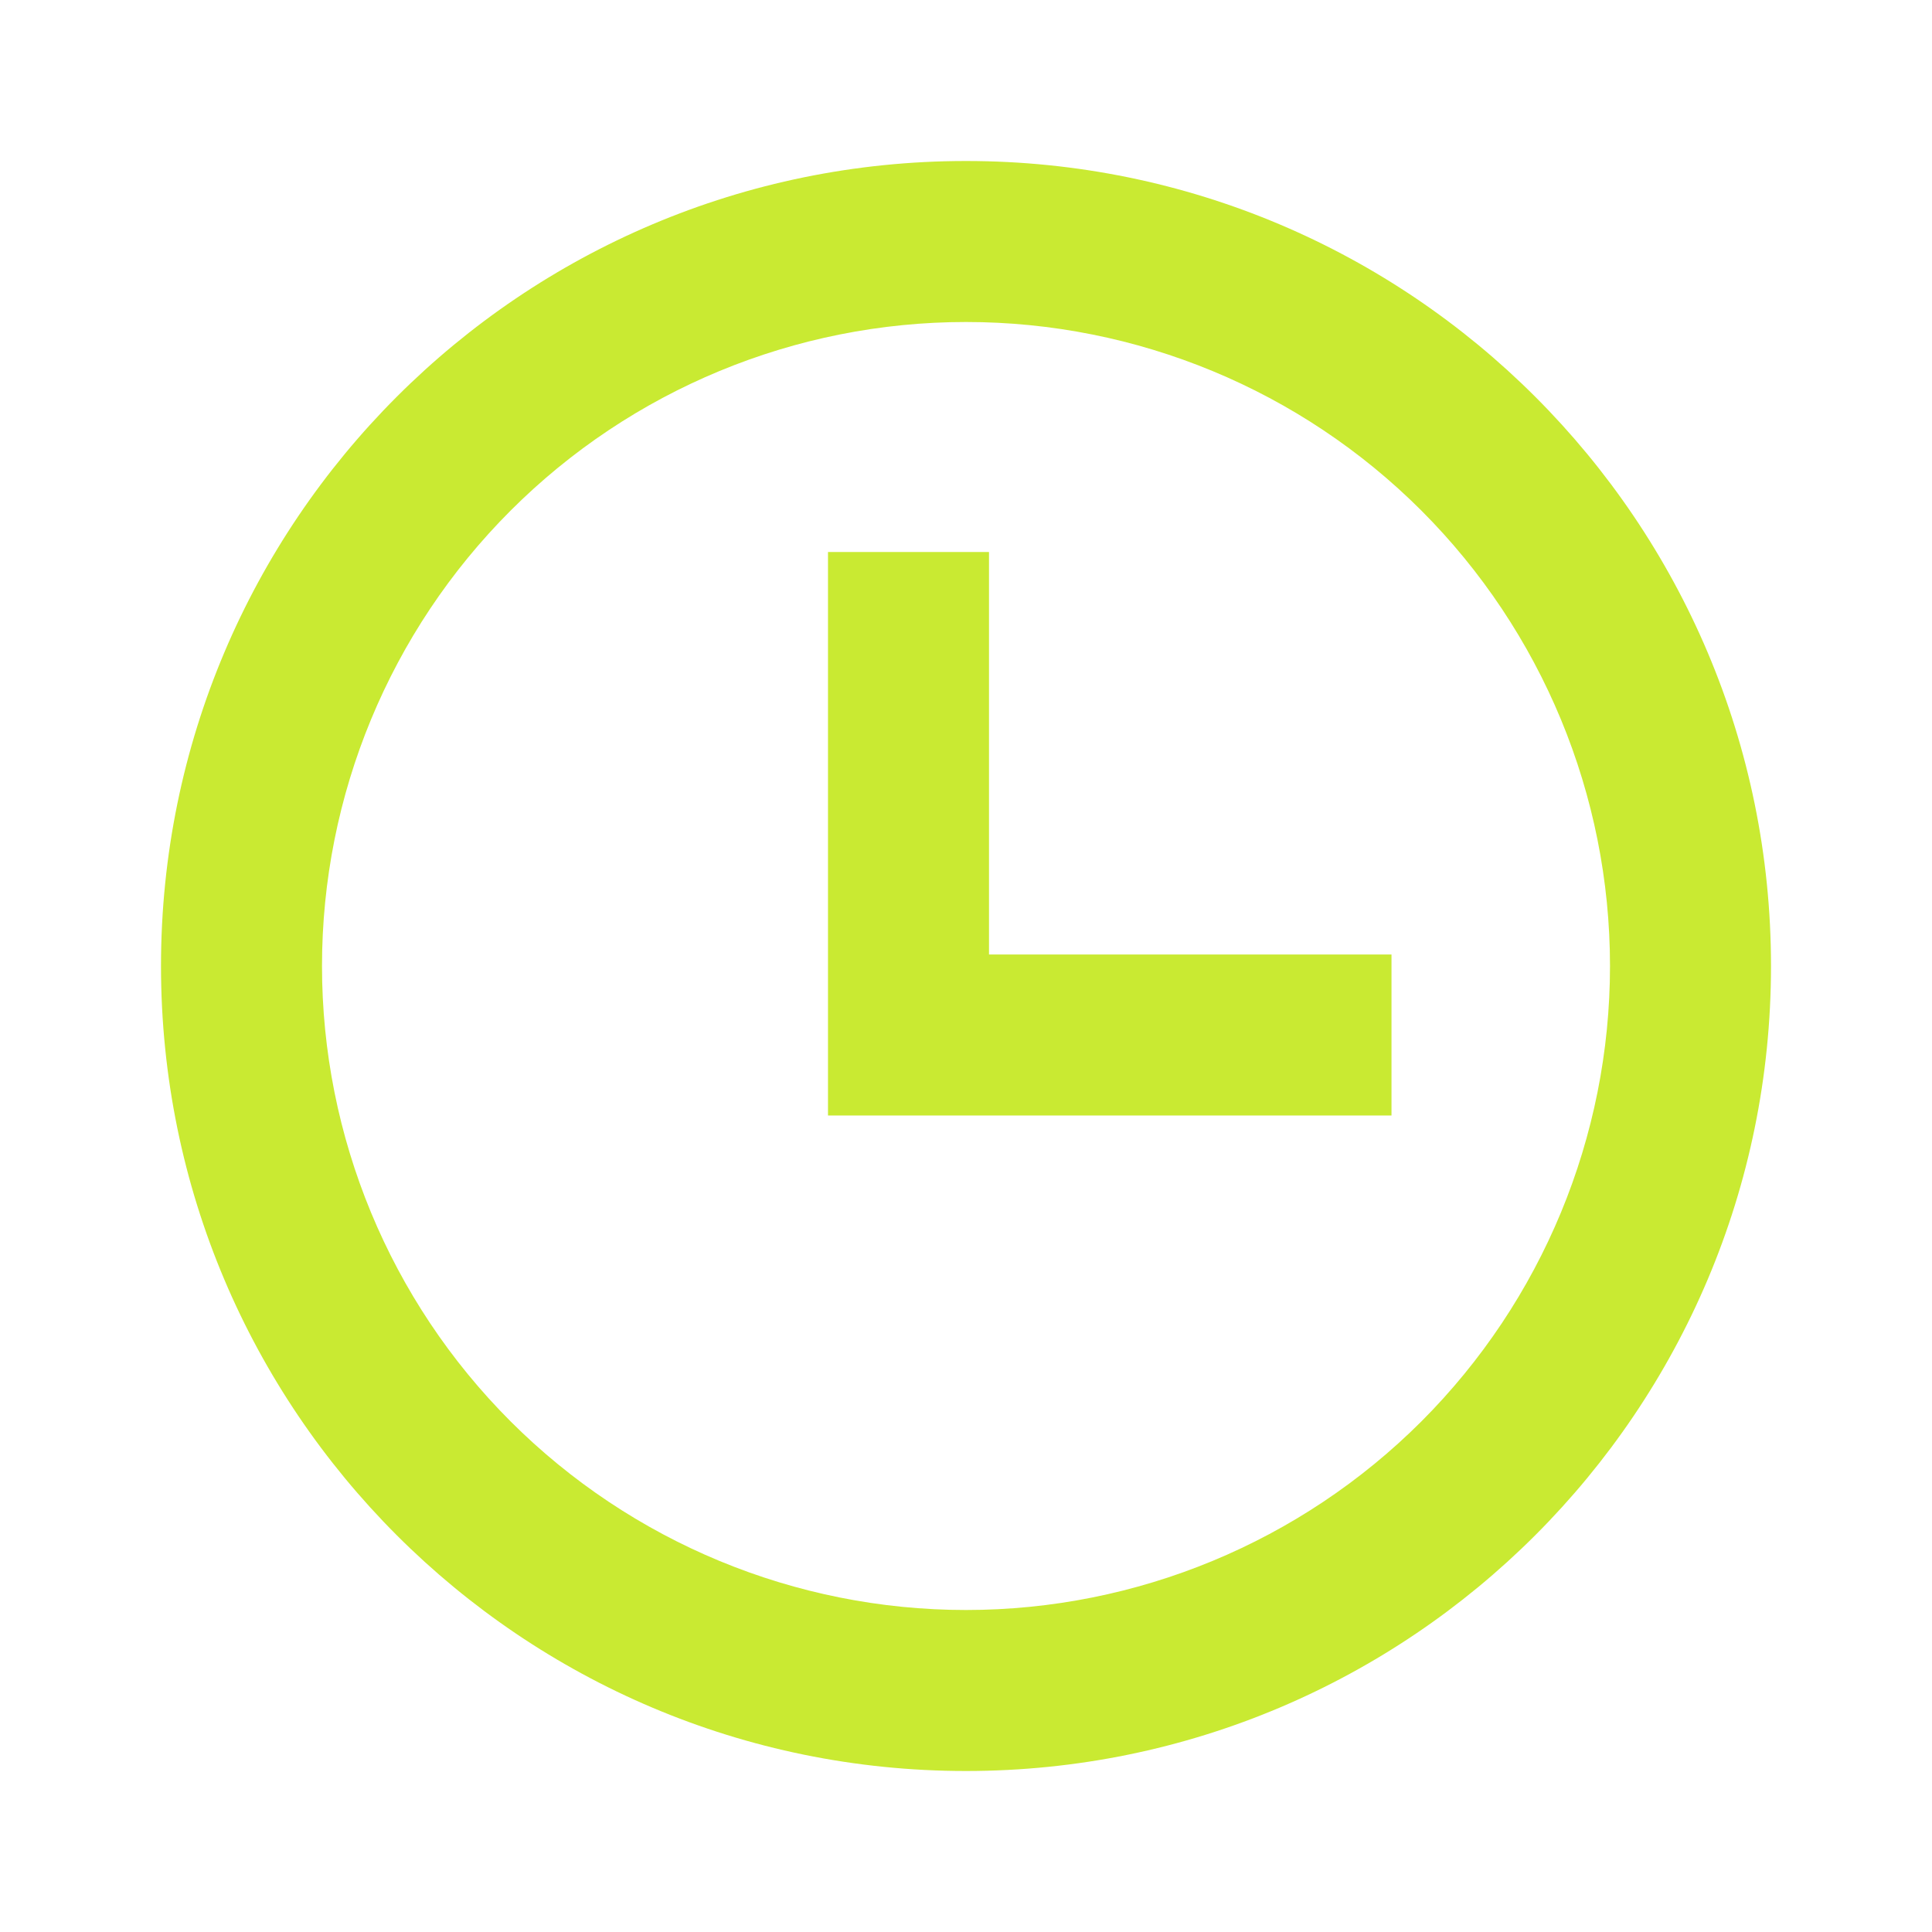 <svg width="21" height="21" viewBox="0 0 21 21" fill="none" xmlns="http://www.w3.org/2000/svg">
    <path d="M9 6H10.75V10.375H15.125V12.125H9V6Z" fill="#C9EA32"></path>
    <path fill-rule="evenodd" clip-rule="evenodd" d="M19.25 10.5C19.25 15.333 15.333 19.25 10.5 19.25C5.667 19.25 1.75 15.333 1.75 10.5C1.75 5.667 5.667 1.75 10.5 1.75C15.333 1.75 19.25 5.667 19.25 10.5ZM17.5 10.5C17.5 12.357 16.762 14.137 15.45 15.45C14.137 16.762 12.357 17.5 10.5 17.5C8.643 17.5 6.863 16.762 5.55 15.45C4.237 14.137 3.5 12.357 3.5 10.5C3.5 8.643 4.237 6.863 5.55 5.55C6.863 4.237 8.643 3.5 10.5 3.5C12.357 3.5 14.137 4.237 15.45 5.55C16.762 6.863 17.5 8.643 17.5 10.5Z" fill="#C9EA32"></path>
</svg>